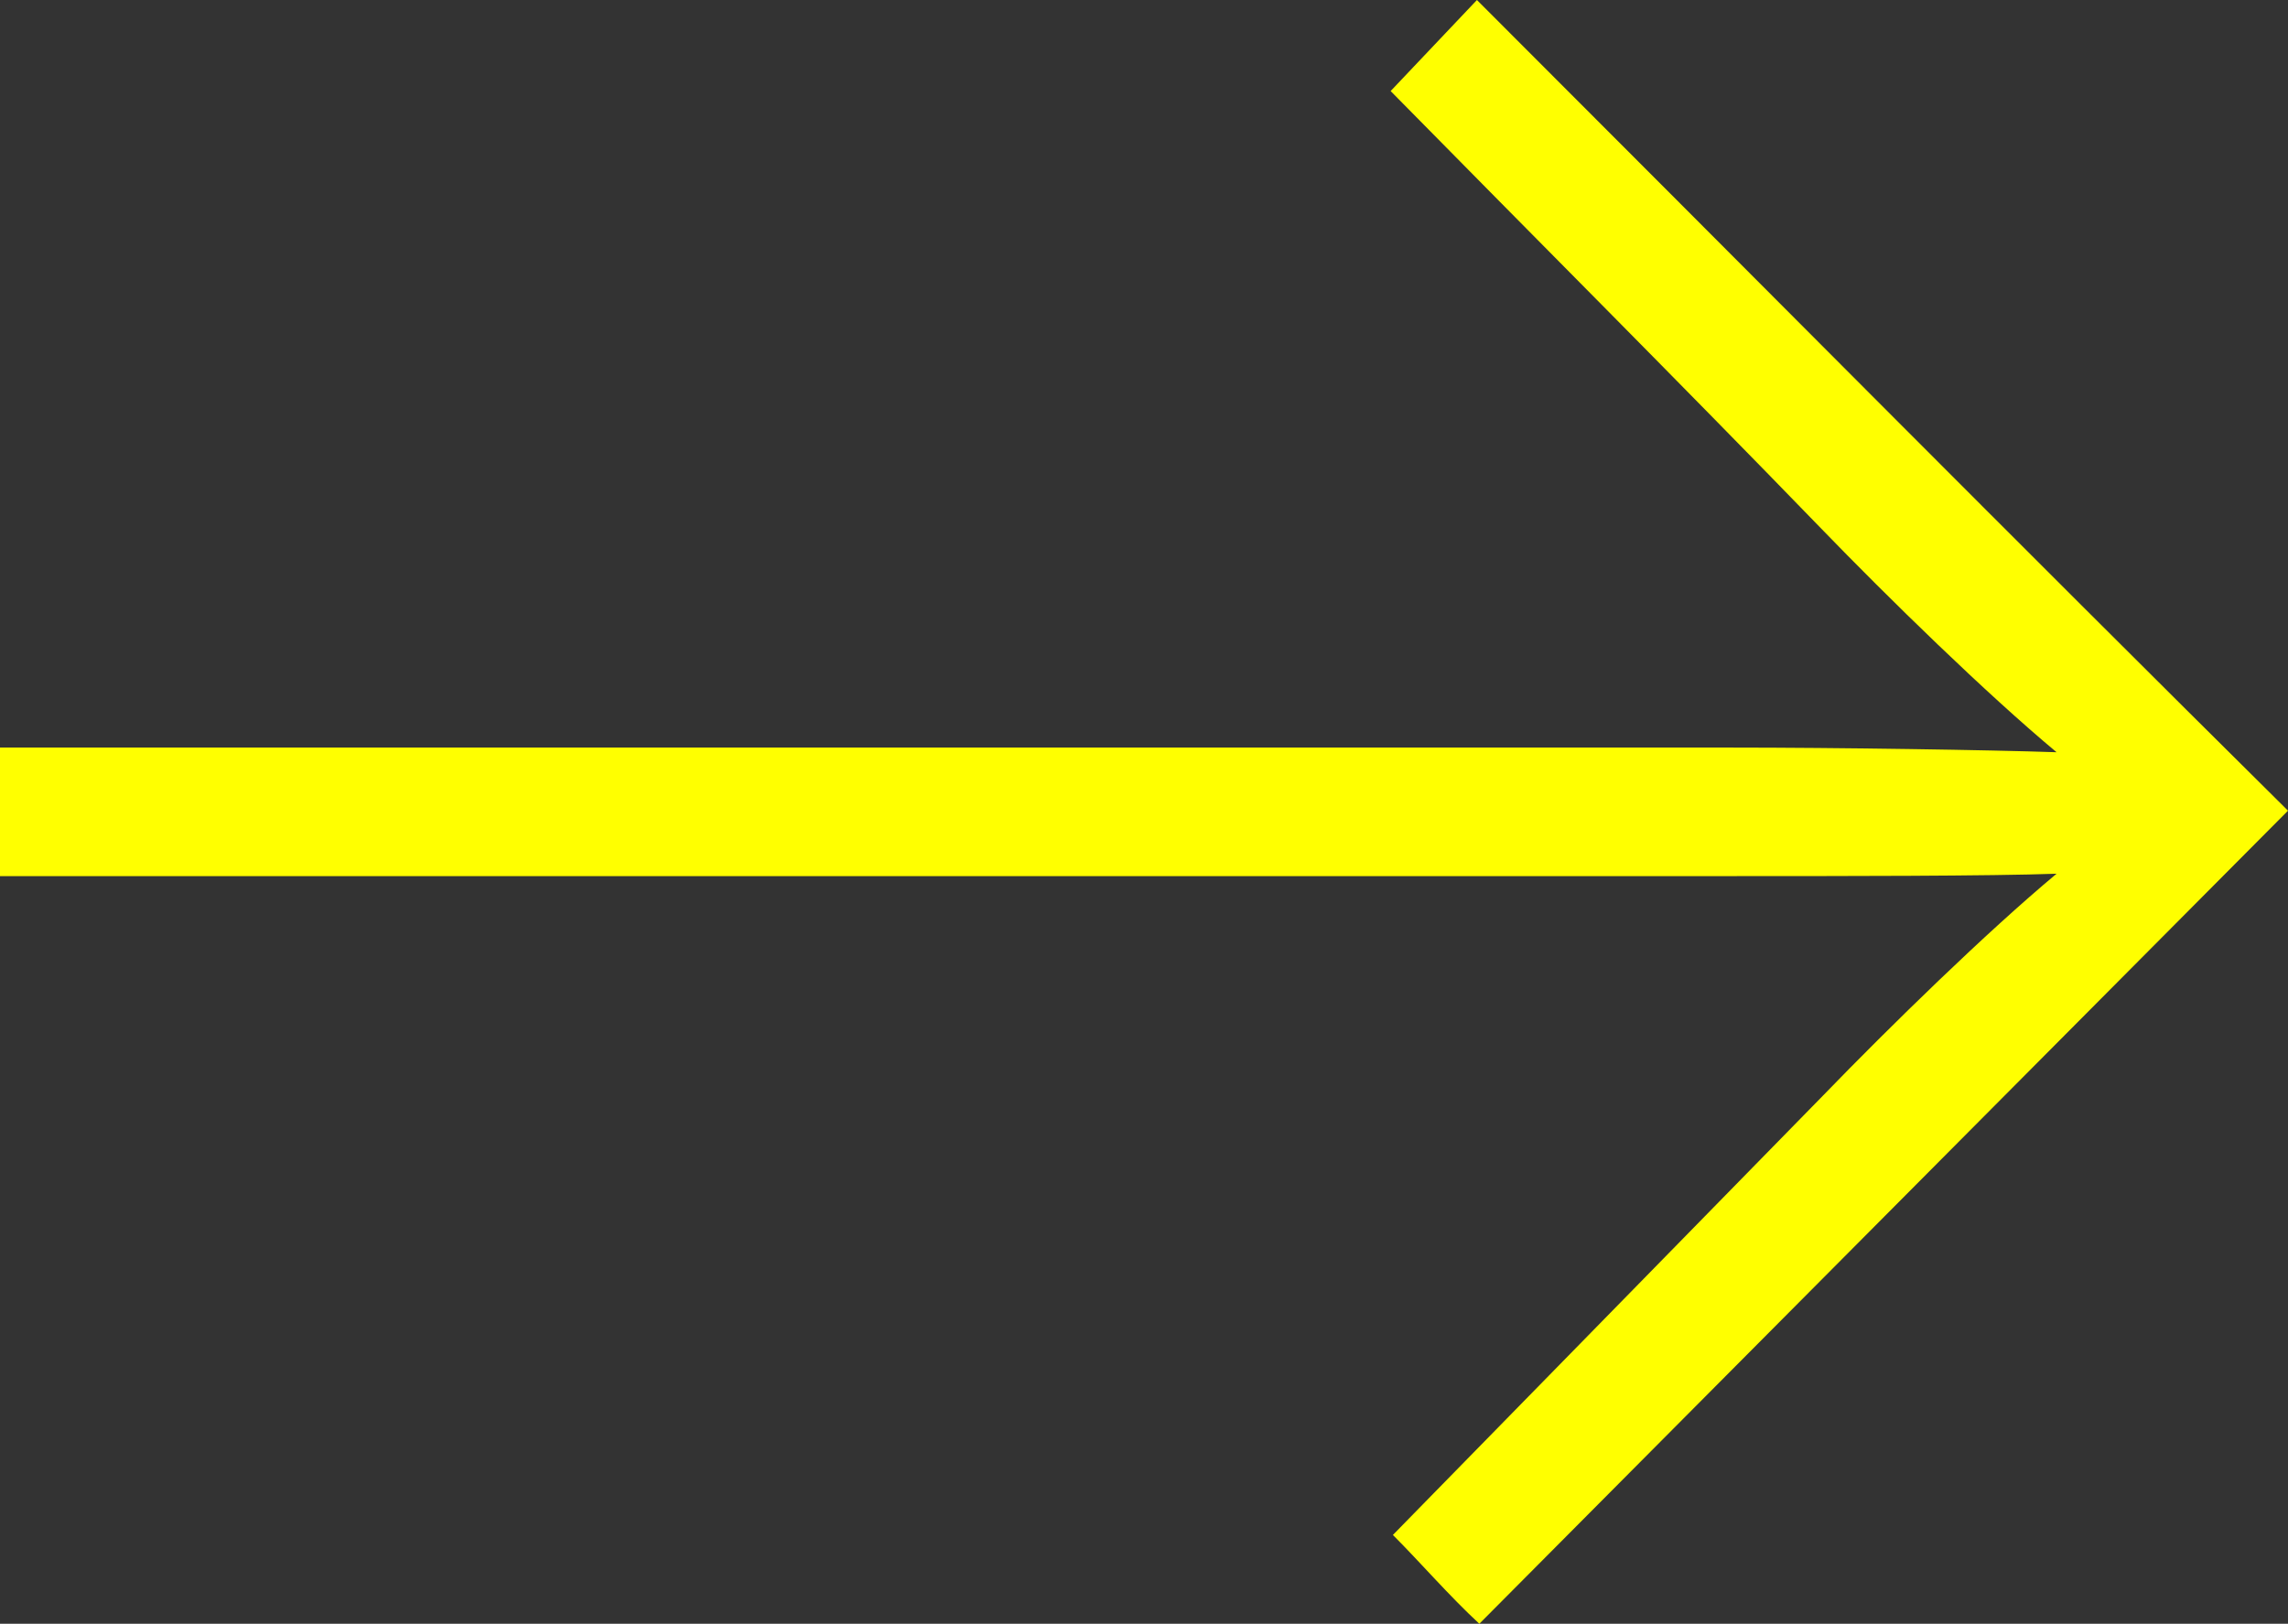 <?xml version="1.0" encoding="utf-8"?>
<!-- Generator: Adobe Illustrator 15.1.0, SVG Export Plug-In . SVG Version: 6.00 Build 0)  -->
<!DOCTYPE svg PUBLIC "-//W3C//DTD SVG 1.1//EN" "http://www.w3.org/Graphics/SVG/1.1/DTD/svg11.dtd">
<svg version="1.1" id="Layer_1" xmlns="http://www.w3.org/2000/svg" xmlns:xlink="http://www.w3.org/1999/xlink" x="0px" y="0px"
	 width="31.499px" height="22.361px" viewBox="0 0 31.499 22.361" enable-background="new 0 0 31.499 22.361" xml:space="preserve">
<rect x="0" y="0" width="31.499" height="22.361" fill="#333333" stroke="none"/>
<path fill="#FFFF00" d="M31.499,11.164L20.366,22.361c-0.418-0.387-0.805-0.838-1.19-1.223l5.92-6.049
	c0.934-0.965,2.252-2.252,3.217-3.057c-0.9,0.033-2.991,0.033-4.504,0.033H0v-1.77h23.809c1.513,0,3.604,0.033,4.504,0.064
	c-0.965-0.804-2.316-2.124-3.249-3.089c-1.962-2.026-3.958-4.021-5.919-6.016L20.333,0C24.066,3.732,27.766,7.465,31.499,11.164z"/>
</svg>
